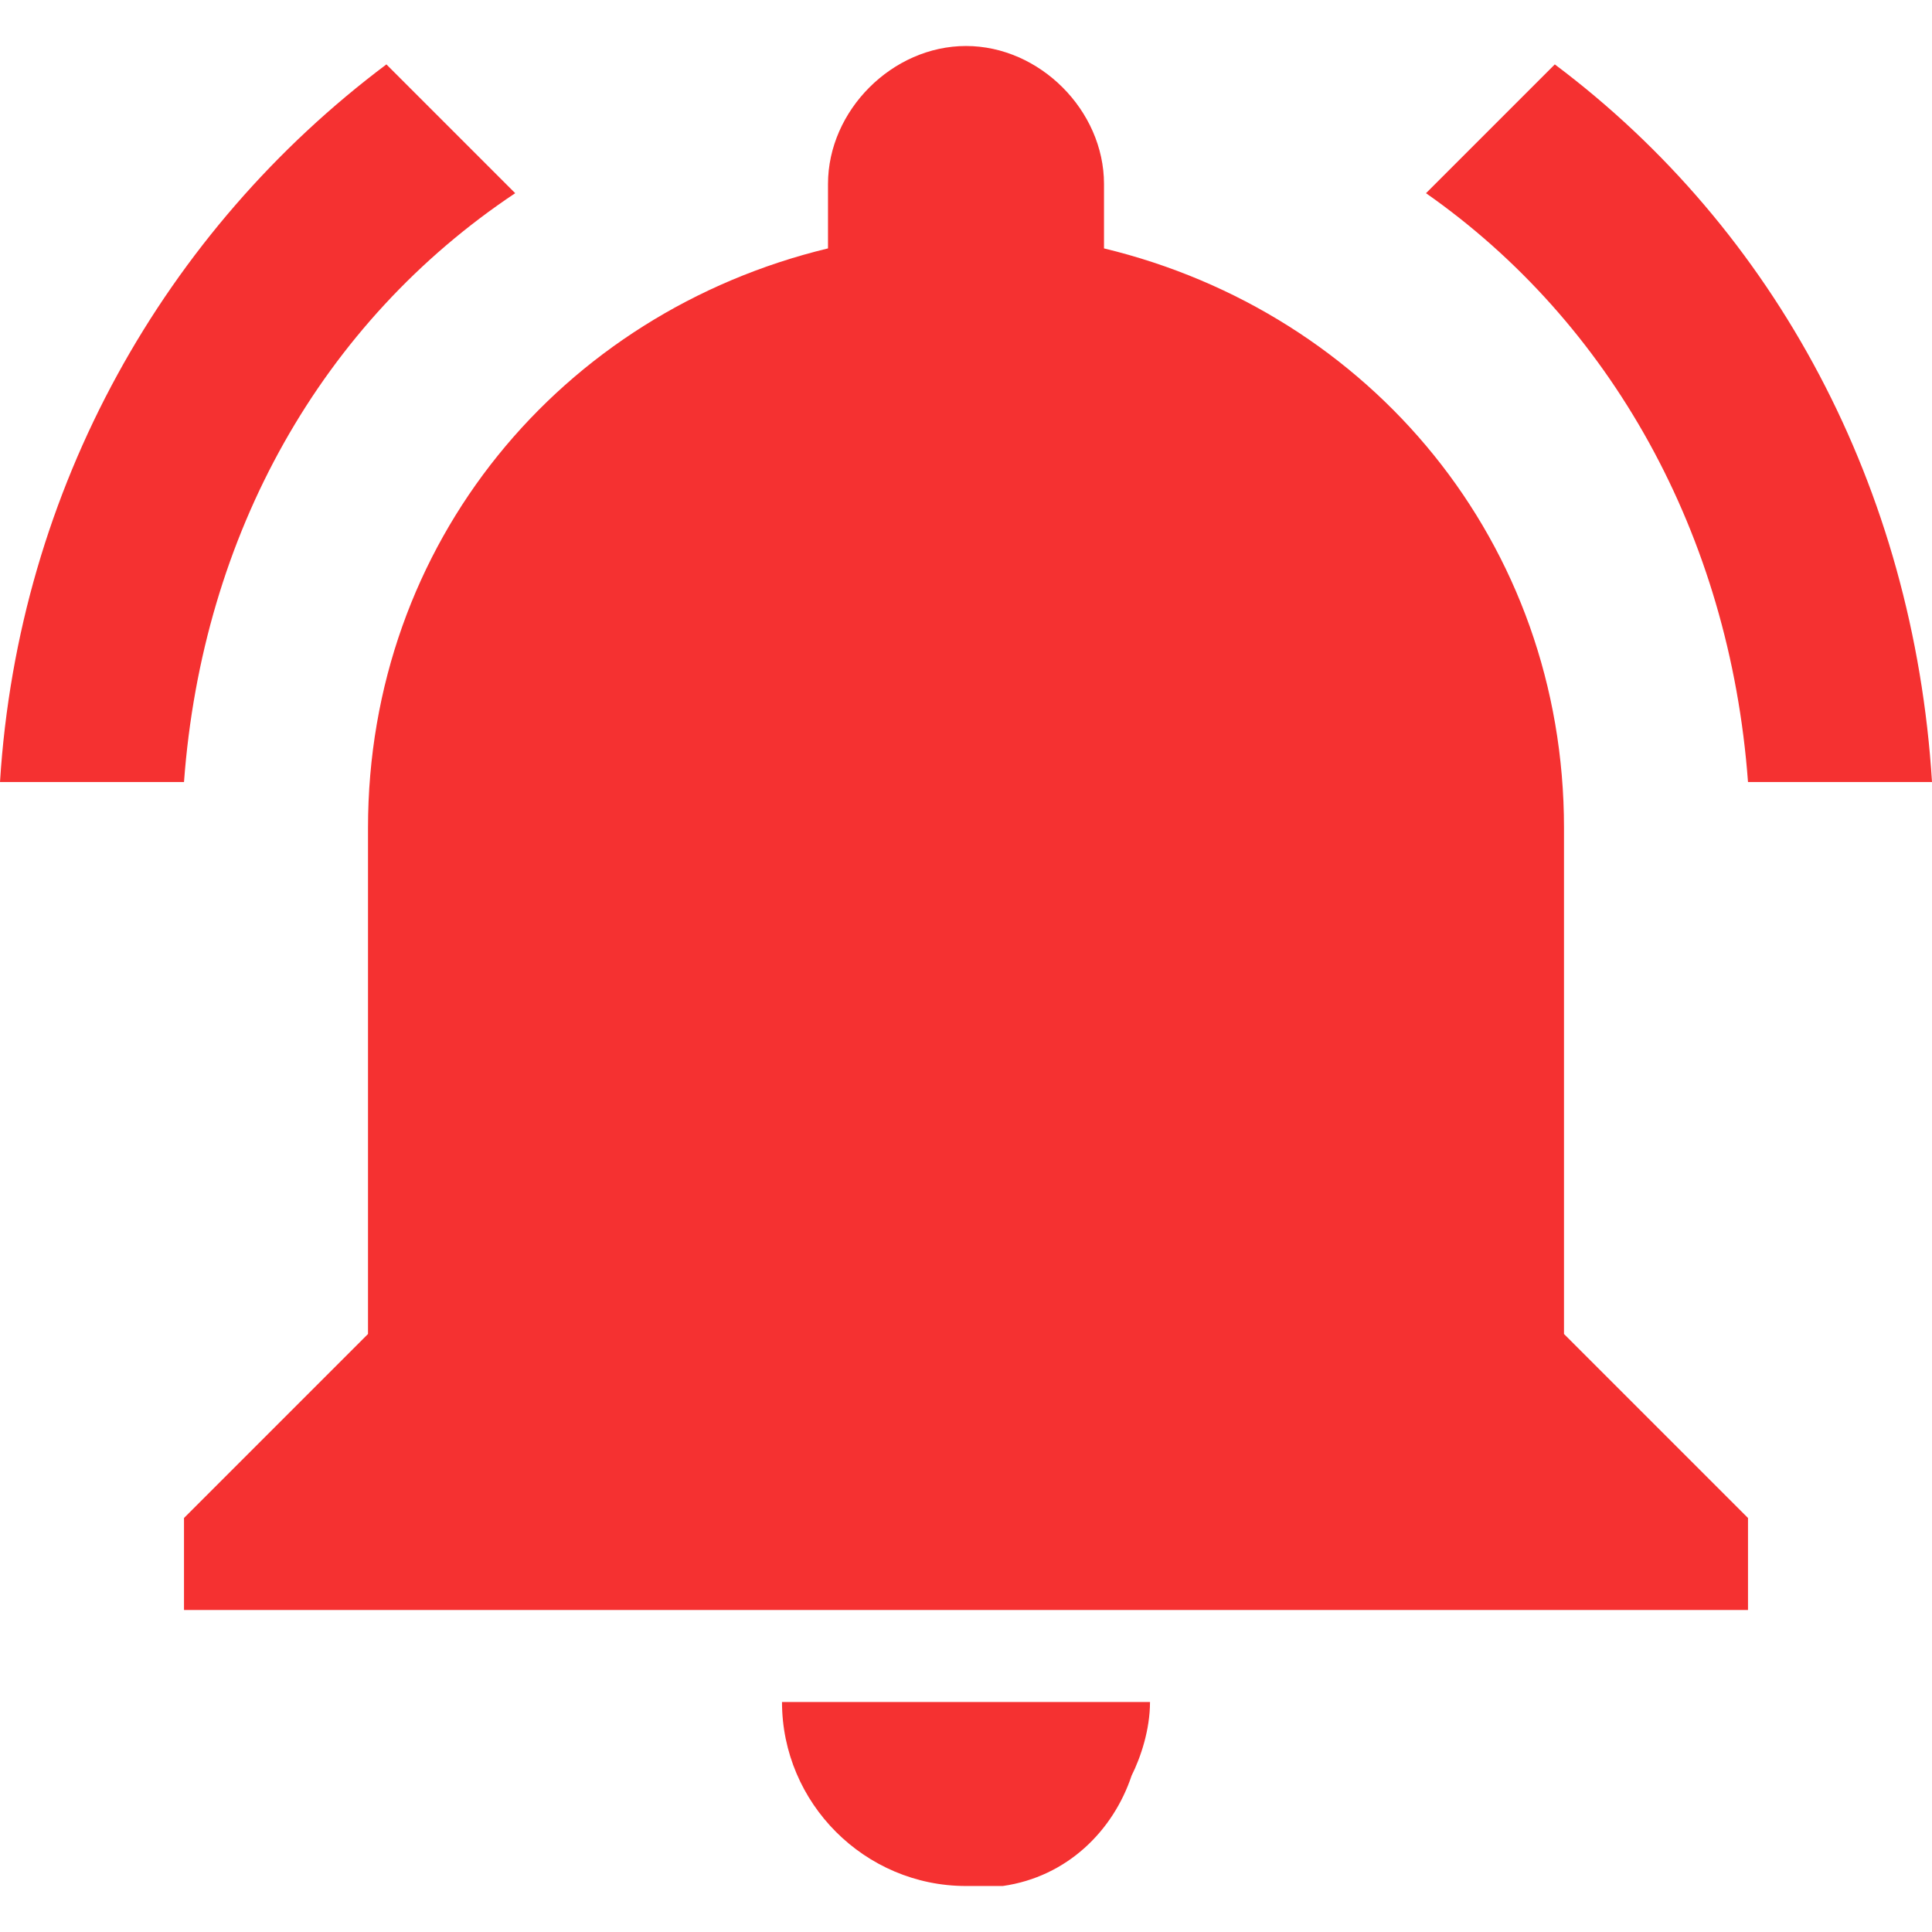 <svg t="1620657264693" class="icon" viewBox="0 0 1024 1024" version="1.1" xmlns="http://www.w3.org/2000/svg" p-id="5226" width="200" height="200"><path d="M273.067 102.4l-68.267-68.267C87.771 121.905 9.752 258.438 0 414.476h97.524c9.752-131.657 73.143-243.81 175.543-312.076z m653.41 312.076h97.524c-9.752-156.038-82.895-292.571-199.924-380.343l-68.267 68.267c97.524 68.267 160.914 180.419 170.667 312.076z m-97.524 24.381c0-151.162-102.4-273.067-243.81-307.2V97.524c0-39.01-34.133-73.143-73.143-73.143S438.857 58.514 438.857 97.524v34.133C297.448 165.79 195.048 287.695 195.048 438.857v268.19l-97.524 97.524v48.762h828.952v-48.762l-97.524-97.524V438.857zM512 999.619h19.505c34.133-4.876 58.514-29.257 68.267-58.514 4.876-9.754 9.752-24.381 9.752-39.01h-195.048c0 53.638 43.886 97.524 97.524 97.524z" p-id="5227" fill="#f53131"></path></svg>